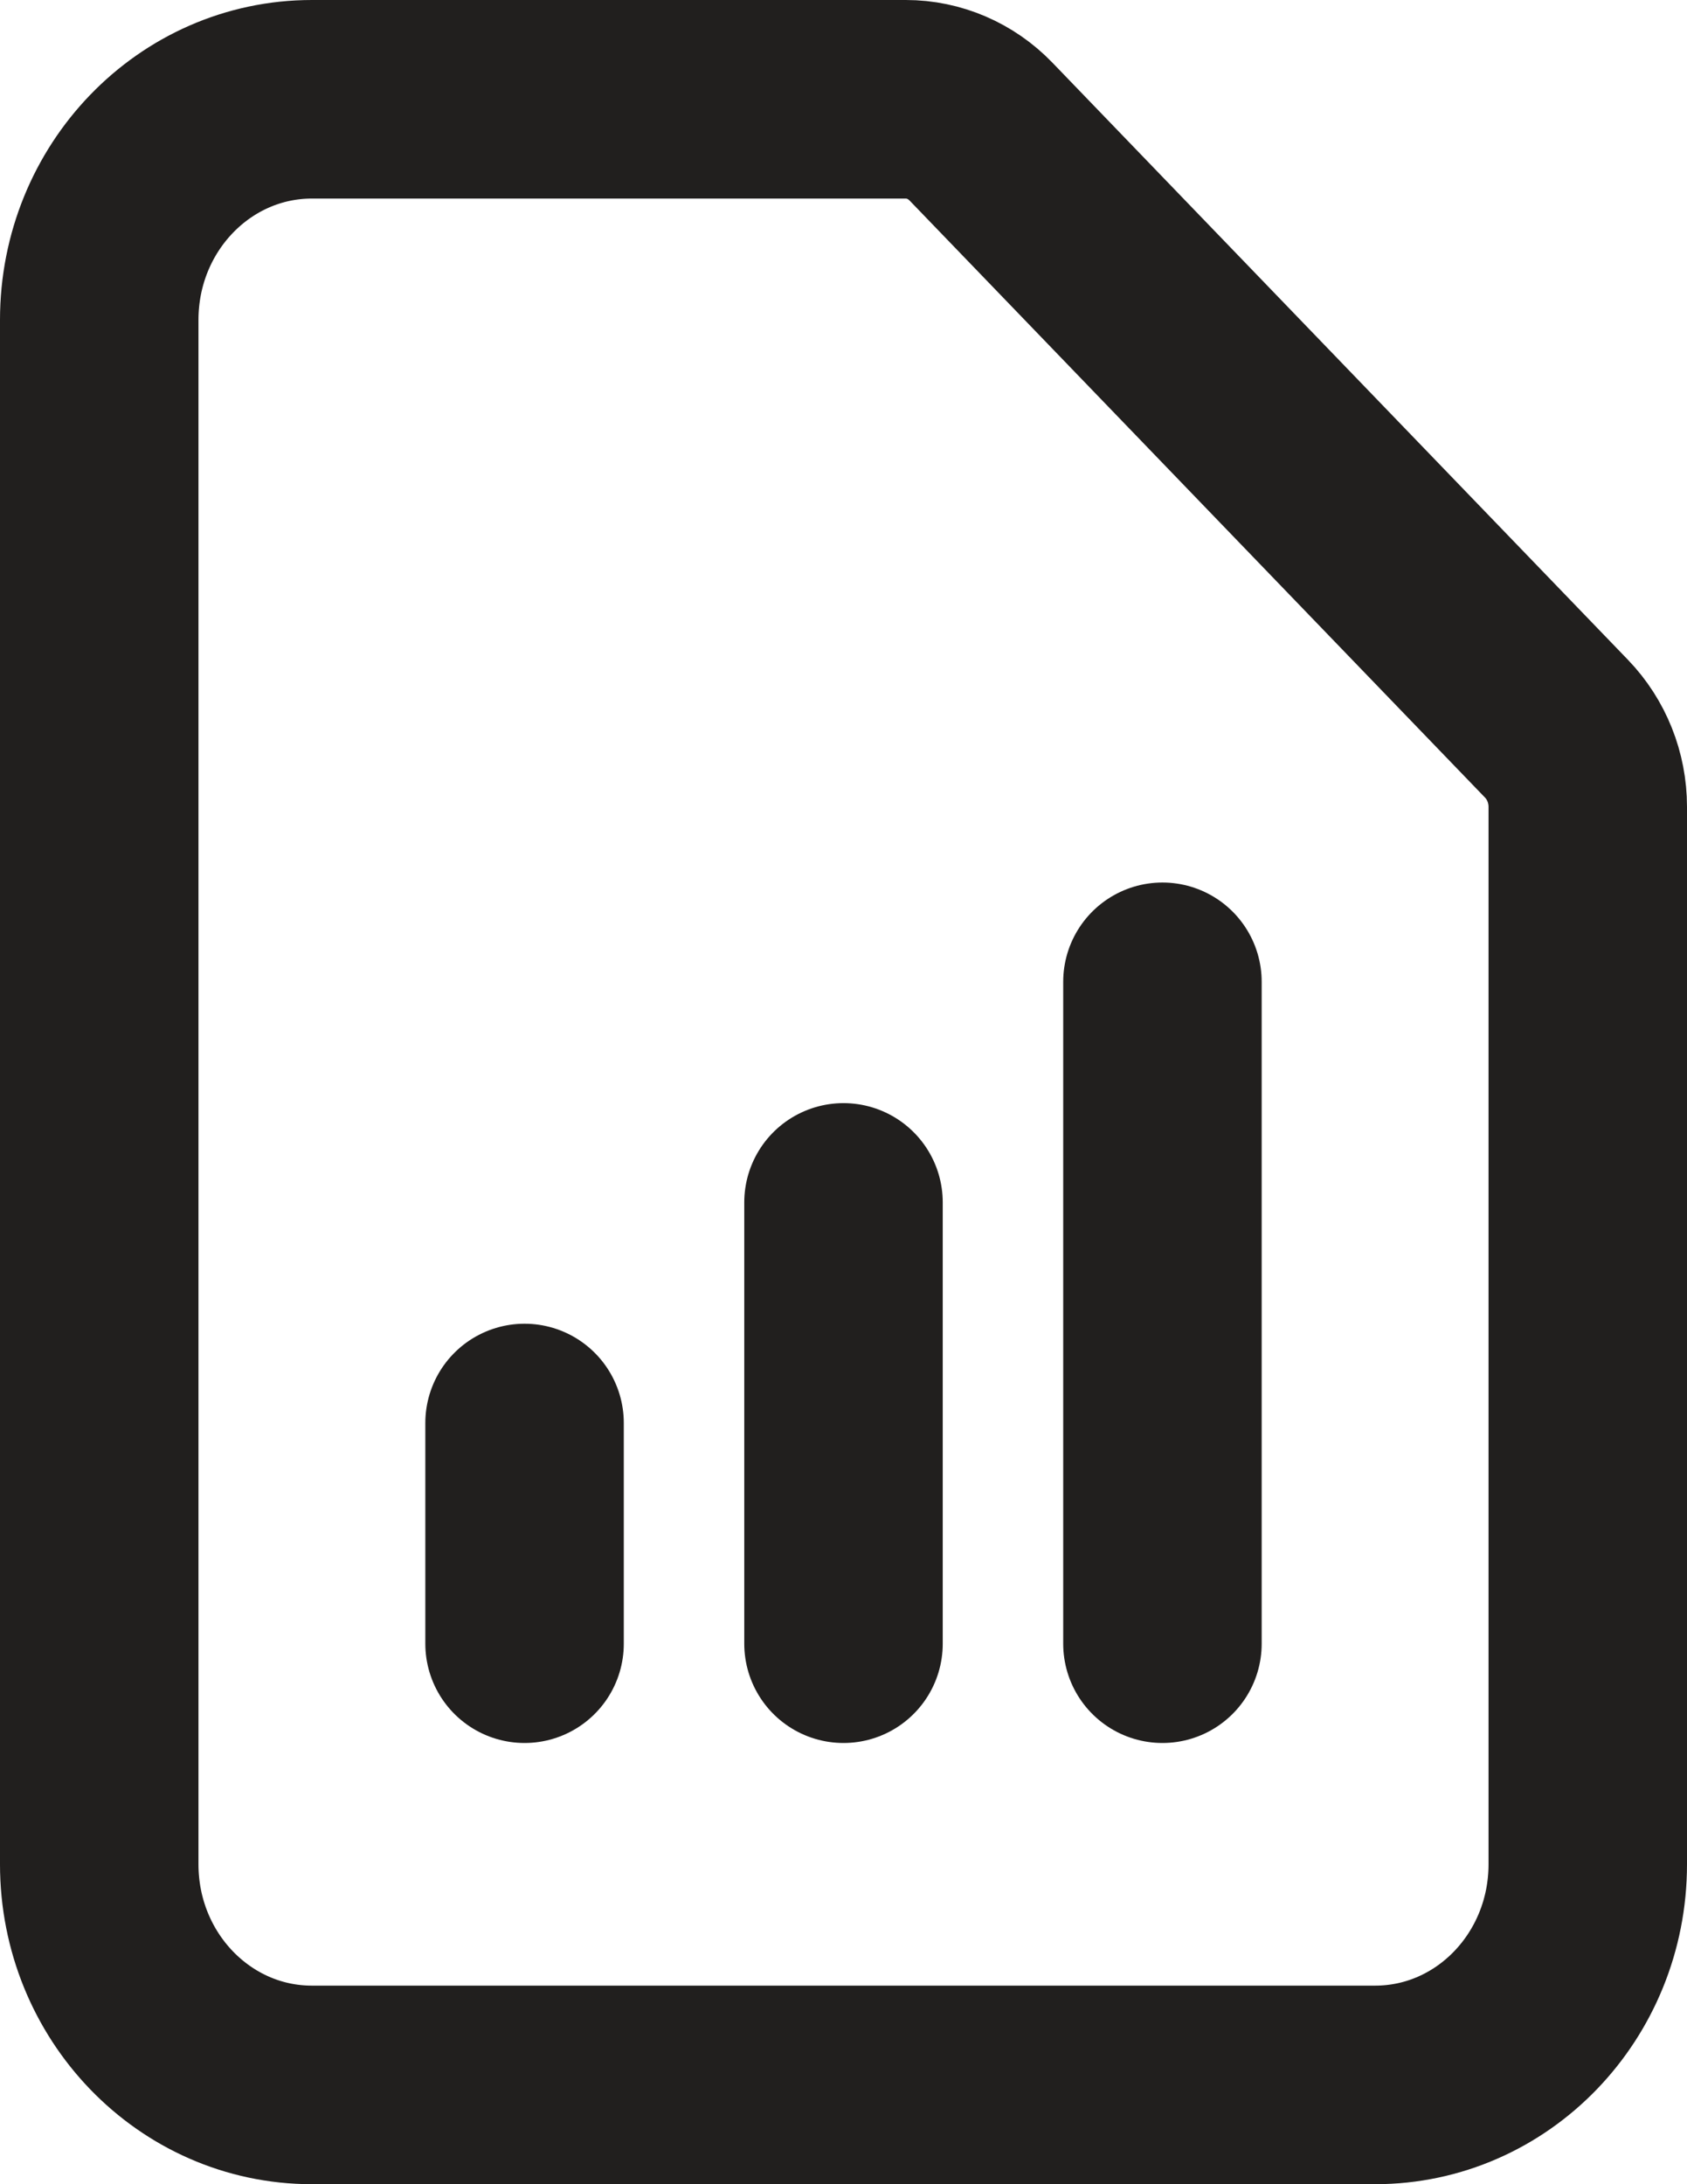 <svg width="17" height="22" viewBox="0 0 17 22" fill="none" xmlns="http://www.w3.org/2000/svg">
<path d="M5.286 16.556V14.333M8.5 16.556V12.111M11.714 16.556V9.889M13.857 21H3.143C1.959 21 1 20.005 1 18.778V3.222C1 1.995 1.959 1 3.143 1H9.128C9.412 1 9.684 1.117 9.885 1.325L15.686 7.341C15.887 7.55 16 7.832 16 8.127V18.778C16 20.005 15.041 21 13.857 21Z" stroke="#211F1E" stroke-width="2" stroke-linecap="round" stroke-linejoin="round"/>
</svg>
